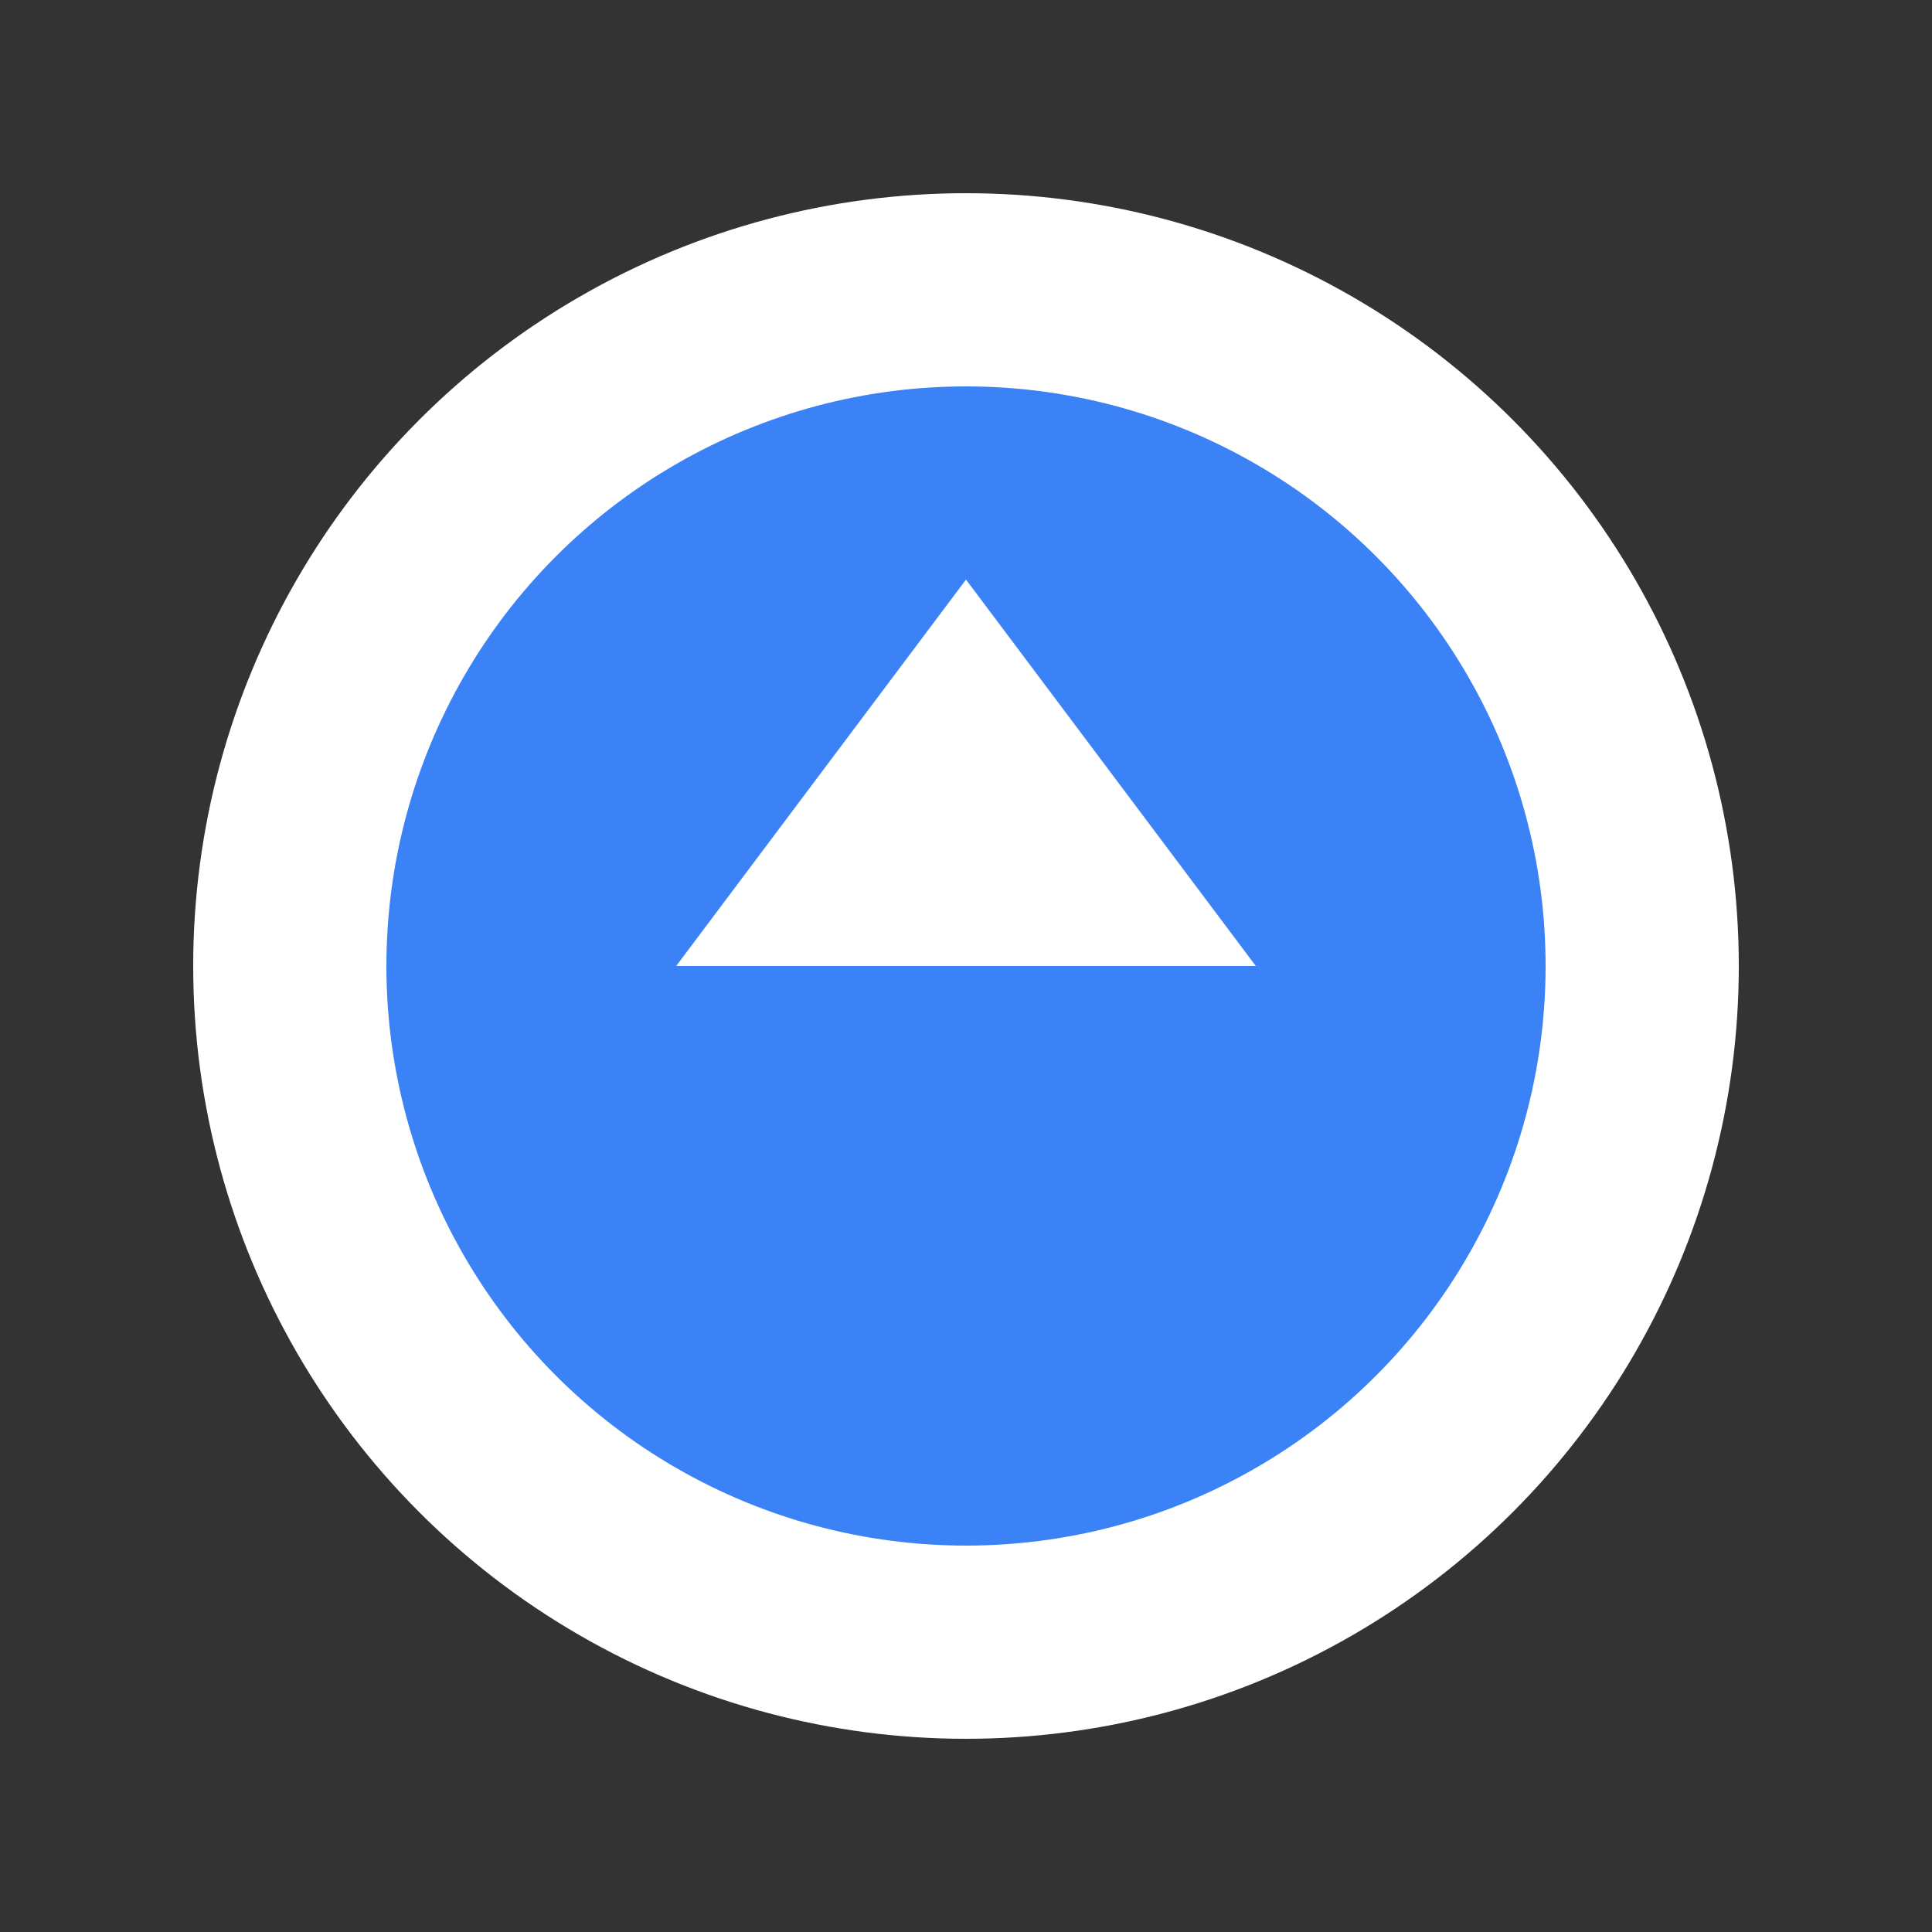 <?xml version="1.0" encoding="UTF-8"?>
<svg width="20px" height="20px" viewBox="0 0 20 20" version="1.1" xmlns="http://www.w3.org/2000/svg">
    <rect x="0" y="0" width="20" height="20" fill="#333333" stroke="none"/>
    <g stroke="none" stroke-width="1" fill="none" fill-rule="evenodd">
        <circle stroke="#FFFFFF" stroke-width="2" fill="#3B82F6" cx="10" cy="10" r="7"></circle>
        <path d="M10,6 L13,10 L7,10 L10,6 Z" fill="#FFFFFF"></path>
    </g>
</svg>